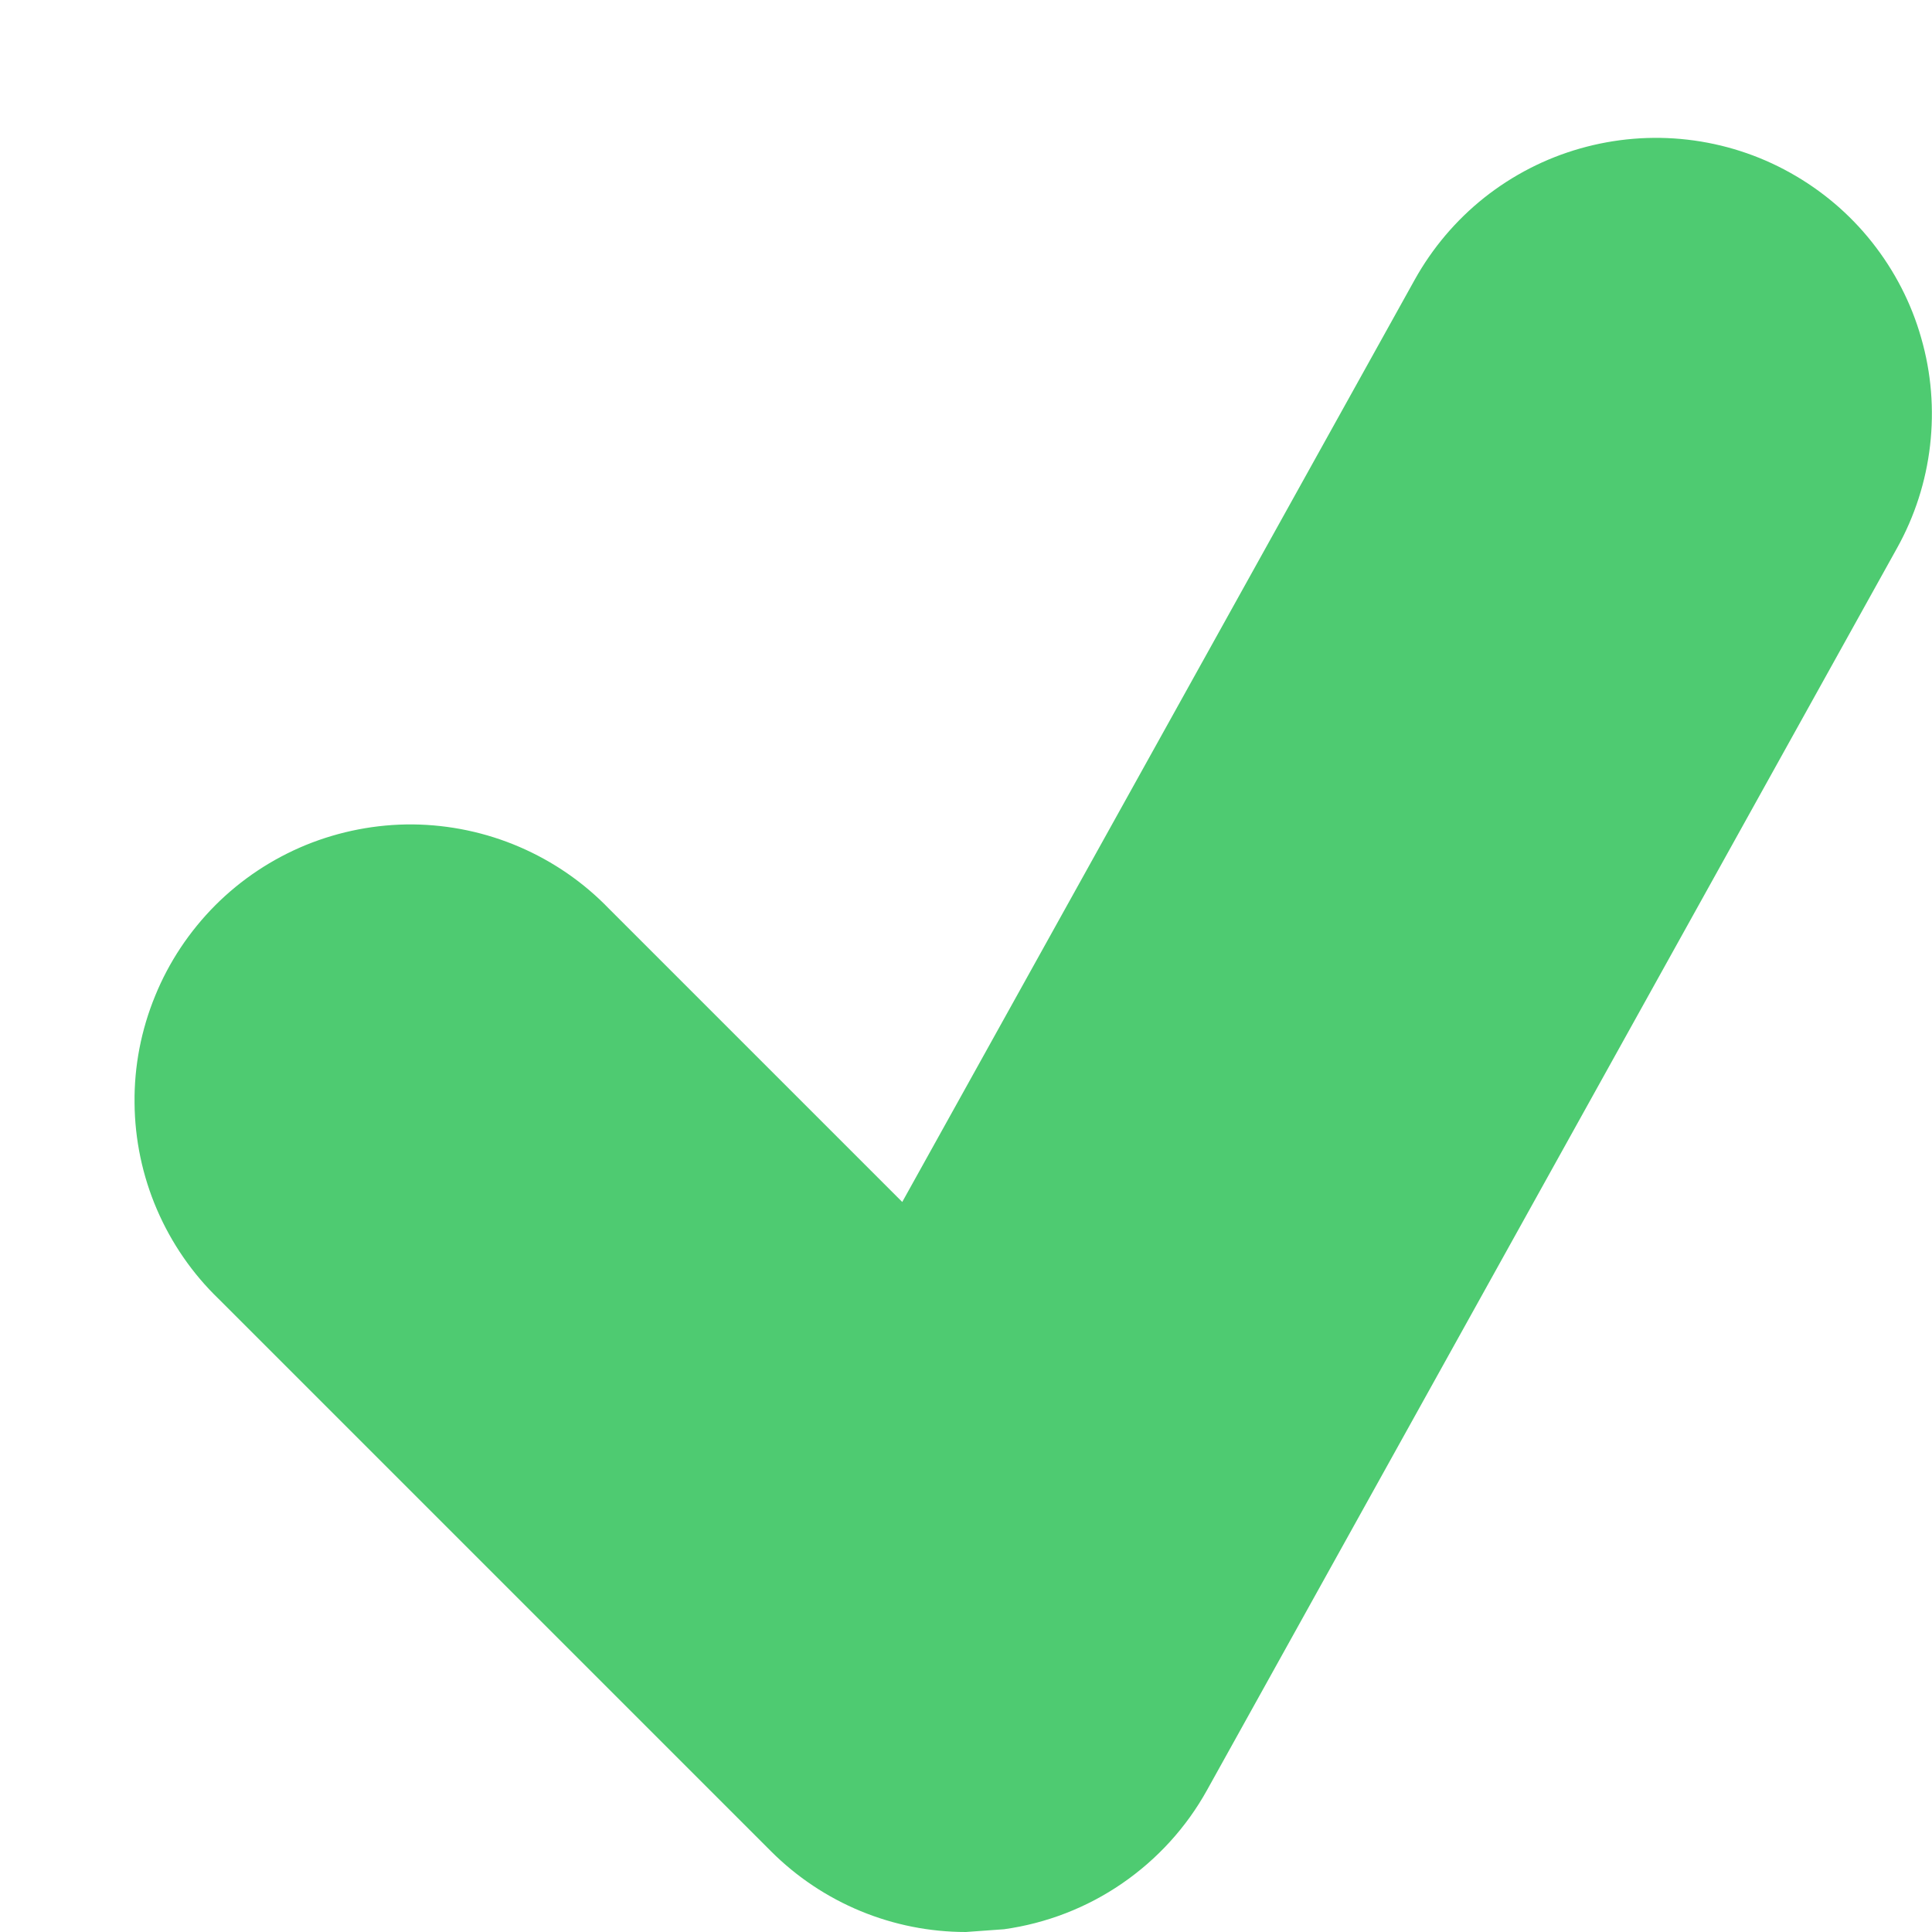 <svg width="14" height="14" viewBox="0 0 14 14" xmlns="http://www.w3.org/2000/svg">
<path d="M12.971 1.251C12.742 1.123 12.489 1.042 12.228 1.012C11.967 0.982 11.703 1.004 11.45 1.076C11.197 1.148 10.962 1.269 10.756 1.432C10.55 1.596 10.379 1.798 10.251 2.028L6.538 8.71L4.413 6.585C4.229 6.394 4.008 6.242 3.764 6.137C3.52 6.032 3.258 5.977 2.992 5.974C2.726 5.972 2.463 6.023 2.217 6.123C1.971 6.224 1.748 6.372 1.56 6.56C1.373 6.748 1.224 6.971 1.124 7.217C1.023 7.463 0.972 7.726 0.975 7.992C0.977 8.257 1.032 8.52 1.137 8.764C1.242 9.008 1.394 9.229 1.585 9.413L5.585 13.413C5.963 13.792 6.473 14 6.999 14L7.276 13.98C7.583 13.937 7.875 13.824 8.13 13.649C8.386 13.473 8.597 13.242 8.747 12.971L13.747 3.971C13.875 3.741 13.956 3.489 13.986 3.228C14.016 2.967 13.995 2.703 13.922 2.45C13.851 2.198 13.729 1.962 13.566 1.756C13.403 1.55 13.201 1.379 12.971 1.251Z" fill="#4ECB71"/>
</svg>
